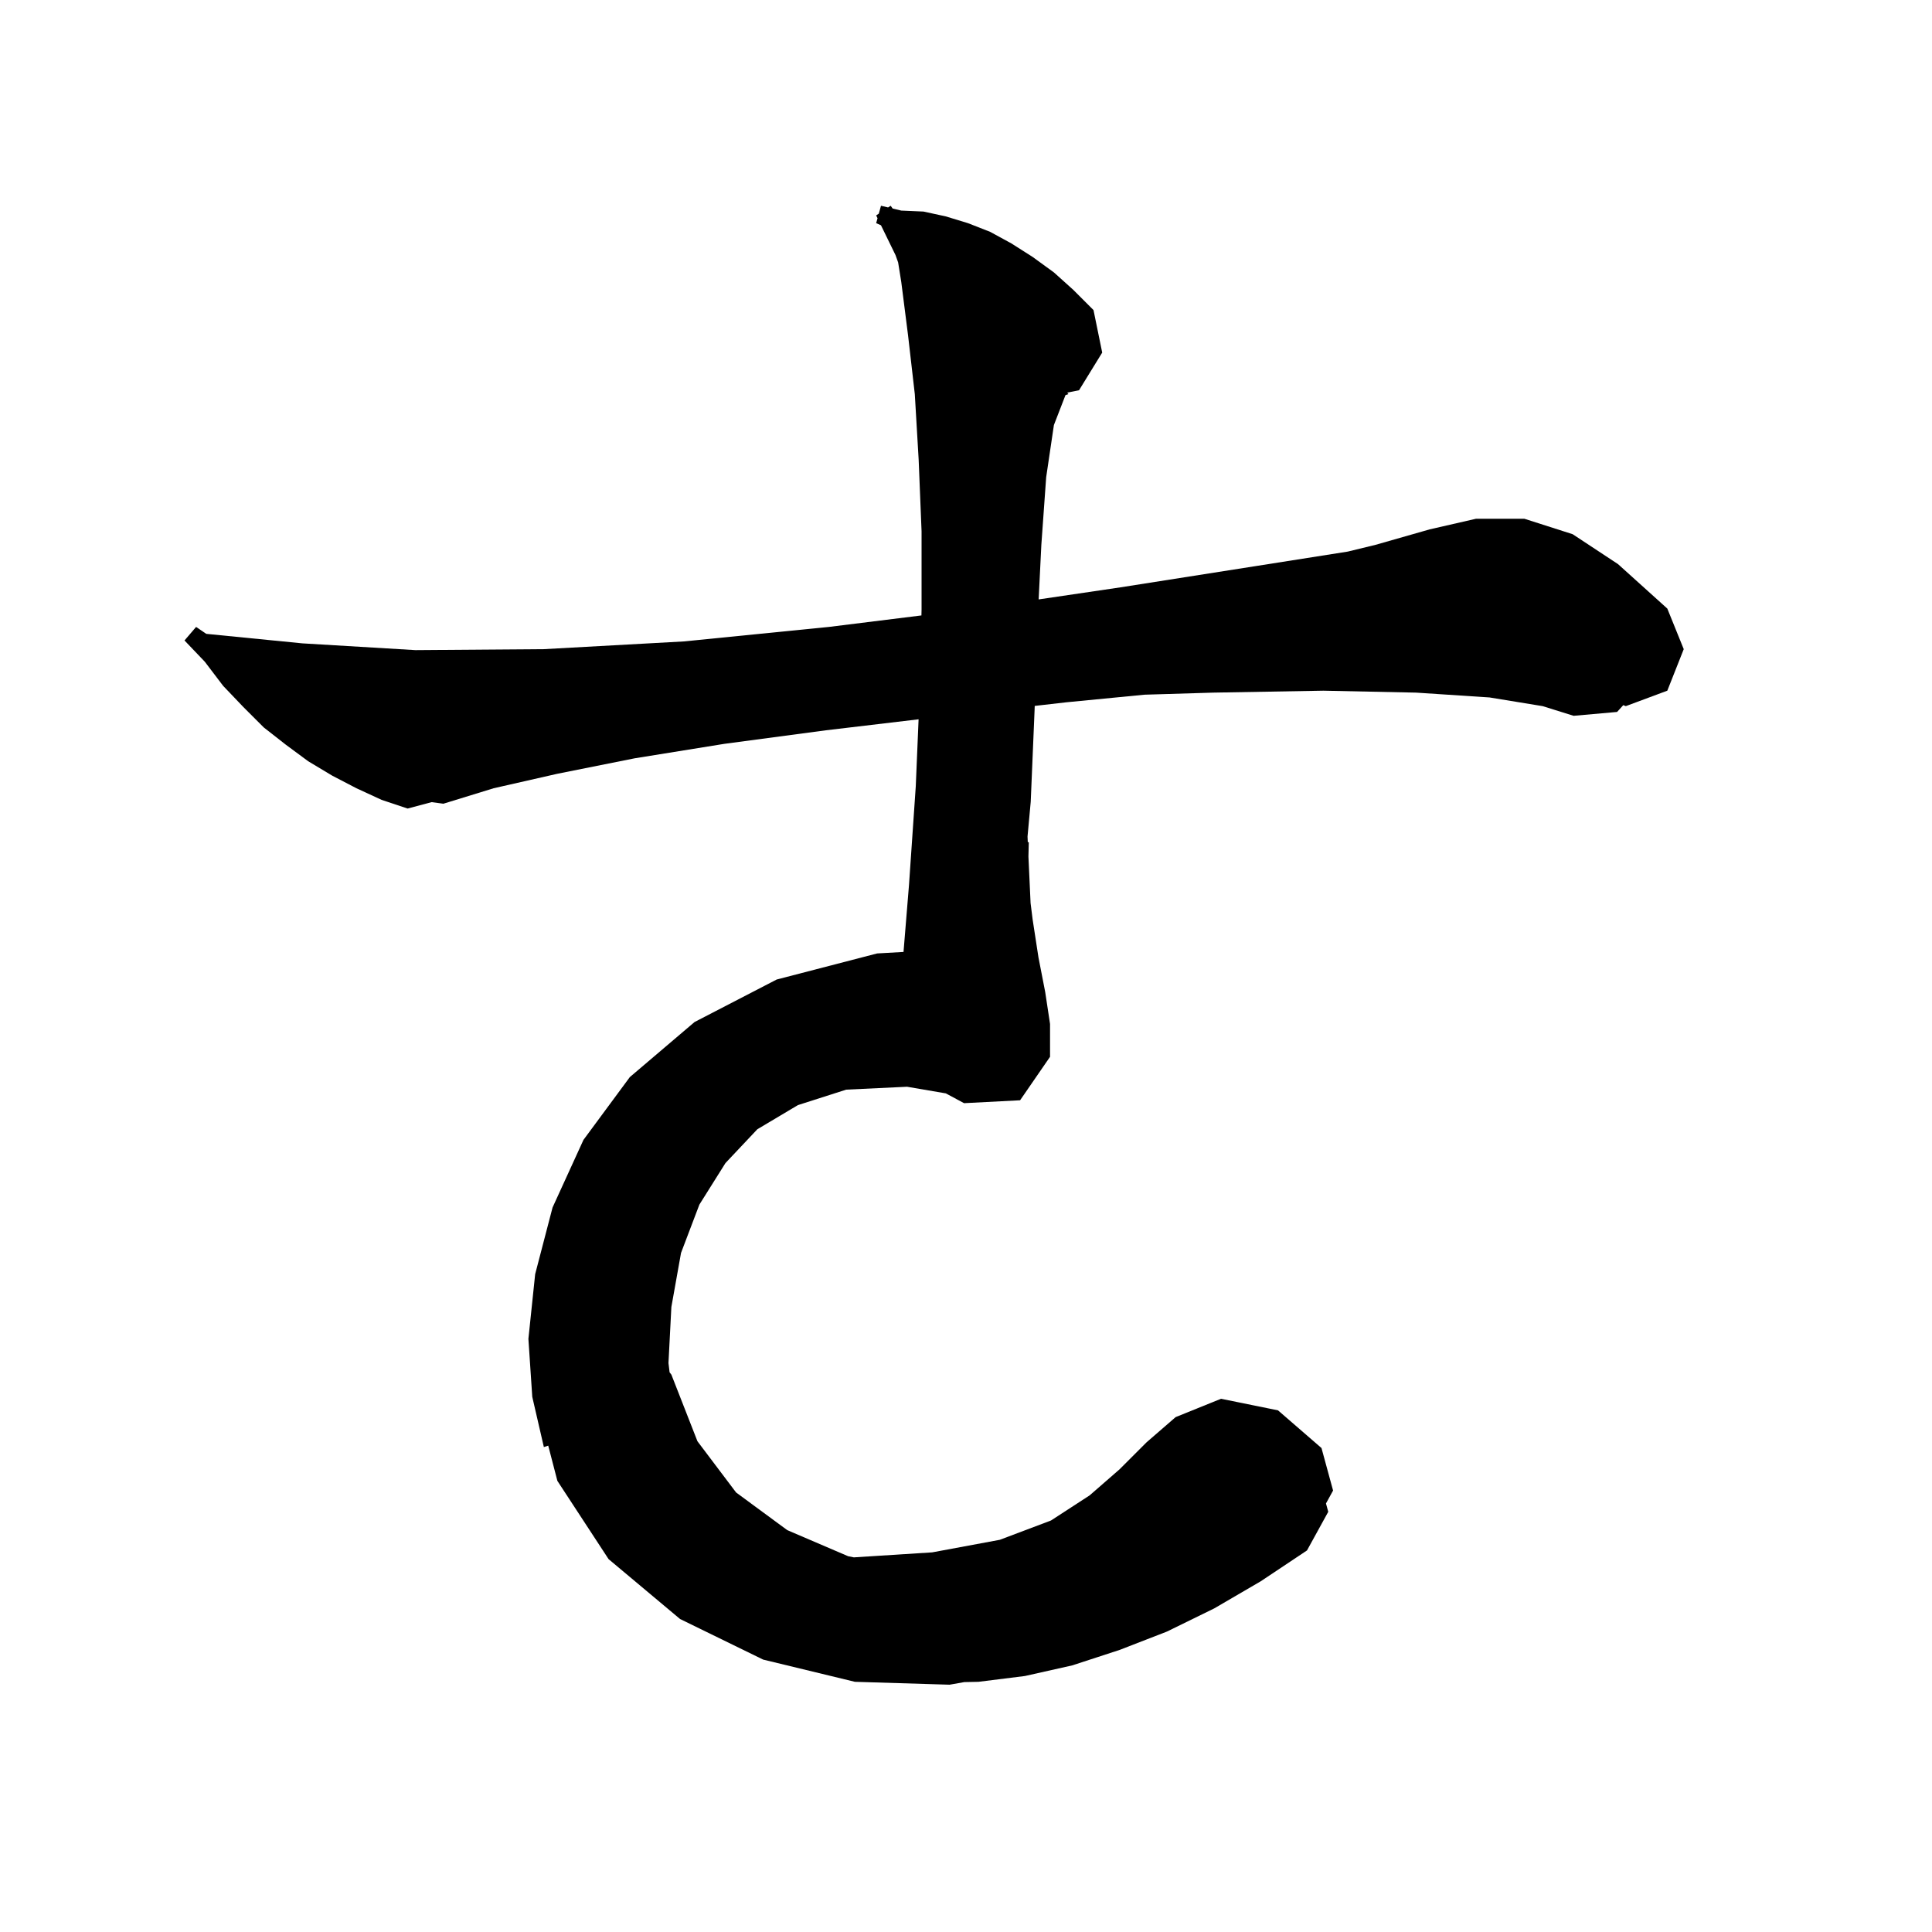<svg xmlns="http://www.w3.org/2000/svg" xmlns:xlink="http://www.w3.org/1999/xlink" version="1.1" baseProfile="full" viewBox="0 0 200 200" width="200" height="200">
<g fill="black">
<path d="M 154.2 72.2 L 146.6 71.7 L 137.0 71.5 L 125.6 71.7 L 118.485 71.914 L 110.4 72.7 L 107.114 73.076 L 107.1 73.5 L 106.7 83.0 L 106.37 86.599 L 106.394 87.163 L 106.5 87.2 L 106.463 88.67 L 106.685 93.483 L 106.9 95.2 L 107.5 99.1 L 108.2 102.7 L 108.7 106.0 L 108.7 109.4 L 105.6 113.9 L 99.8 114.2 L 97.91 113.186 L 93.9 112.5 L 87.6 112.8 L 82.6 114.4 L 78.4 116.9 L 75.1 120.4 L 72.4 124.7 L 70.5 129.7 L 69.5 135.3 L 69.2 141.1 L 69.316 142.064 L 69.5 142.3 L 72.2 149.2 L 76.2 154.5 L 81.5 158.4 L 87.8 161.1 L 88.389 161.218 L 96.5 160.7 L 103.5 159.4 L 108.8 157.4 L 112.8 154.8 L 115.9 152.1 L 118.7 149.3 L 121.7 146.7 L 126.4 144.8 L 132.3 146.0 L 136.8 149.9 L 138.0 154.3 L 137.265 155.637 L 137.5 156.5 L 135.3 160.5 L 130.5 163.7 L 125.7 166.5 L 120.8 168.9 L 115.9 170.8 L 111.0 172.4 L 106.1 173.5 L 101.3 174.1 L 99.824 174.13 L 98.3 174.4 L 88.5 174.1 L 79.0 171.8 L 70.4 167.6 L 63.0 161.4 L 57.7 153.3 L 56.752 149.652 L 56.3 149.8 L 55.1 144.6 L 54.7 138.6 L 55.4 131.9 L 57.2 125.0 L 60.4 118.0 L 65.2 111.5 L 71.9 105.8 L 80.4 101.4 L 90.8 98.7 L 93.532 98.545 L 94.1 91.6 L 94.8 81.4 L 95.092 74.462 L 85.5 75.6 L 75.0 77.0 L 65.7 78.5 L 57.7 80.1 L 51.1 81.6 L 45.9 83.2 L 44.683 83.038 L 42.2 83.7 L 39.5 82.8 L 36.9 81.6 L 34.4 80.3 L 31.9 78.8 L 29.6 77.1 L 27.3 75.3 L 25.2 73.2 L 23.1 71.0 L 21.2 68.5 L 19.1 66.3 L 20.3 64.9 L 21.351 65.615 L 31.3 66.6 L 43.0 67.3 L 56.3 67.2 L 70.8 66.4 L 85.8 64.9 L 95.386 63.71 L 95.4 63.1 L 95.4 55.0 L 95.1 47.6 L 94.7 40.8 L 94.0 34.7 L 93.3 29.2 L 92.974 27.164 L 92.7 26.4 L 91.198 23.321 L 90.7 23.1 L 90.842 22.59 L 90.7 22.3 L 90.973 22.118 L 91.2 21.3 L 91.937 21.475 L 92.2 21.3 L 92.41 21.588 L 93.3 21.8 L 95.6 21.9 L 97.9 22.4 L 100.2 23.1 L 102.5 24.0 L 104.7 25.2 L 106.9 26.6 L 109.1 28.2 L 111.1 30.0 L 113.2 32.1 L 114.1 36.5 L 111.7 40.4 L 110.483 40.643 L 110.6 40.8 L 110.3 40.9 L 109.1 44.0 L 108.3 49.4 L 107.8 56.4 L 107.521 62.052 L 116.0 60.8 L 130.0 58.6 L 139.517 57.101 L 142.4 56.4 L 148.0 54.8 L 152.8 53.7 L 157.8 53.7 L 162.8 55.3 L 167.5 58.4 L 172.6 63.0 L 174.3 67.2 L 172.6 71.5 L 168.3 73.1 L 168.042 72.996 L 167.4 73.7 L 162.9 74.1 L 159.7 73.1 Z " />
</g>
</svg>
